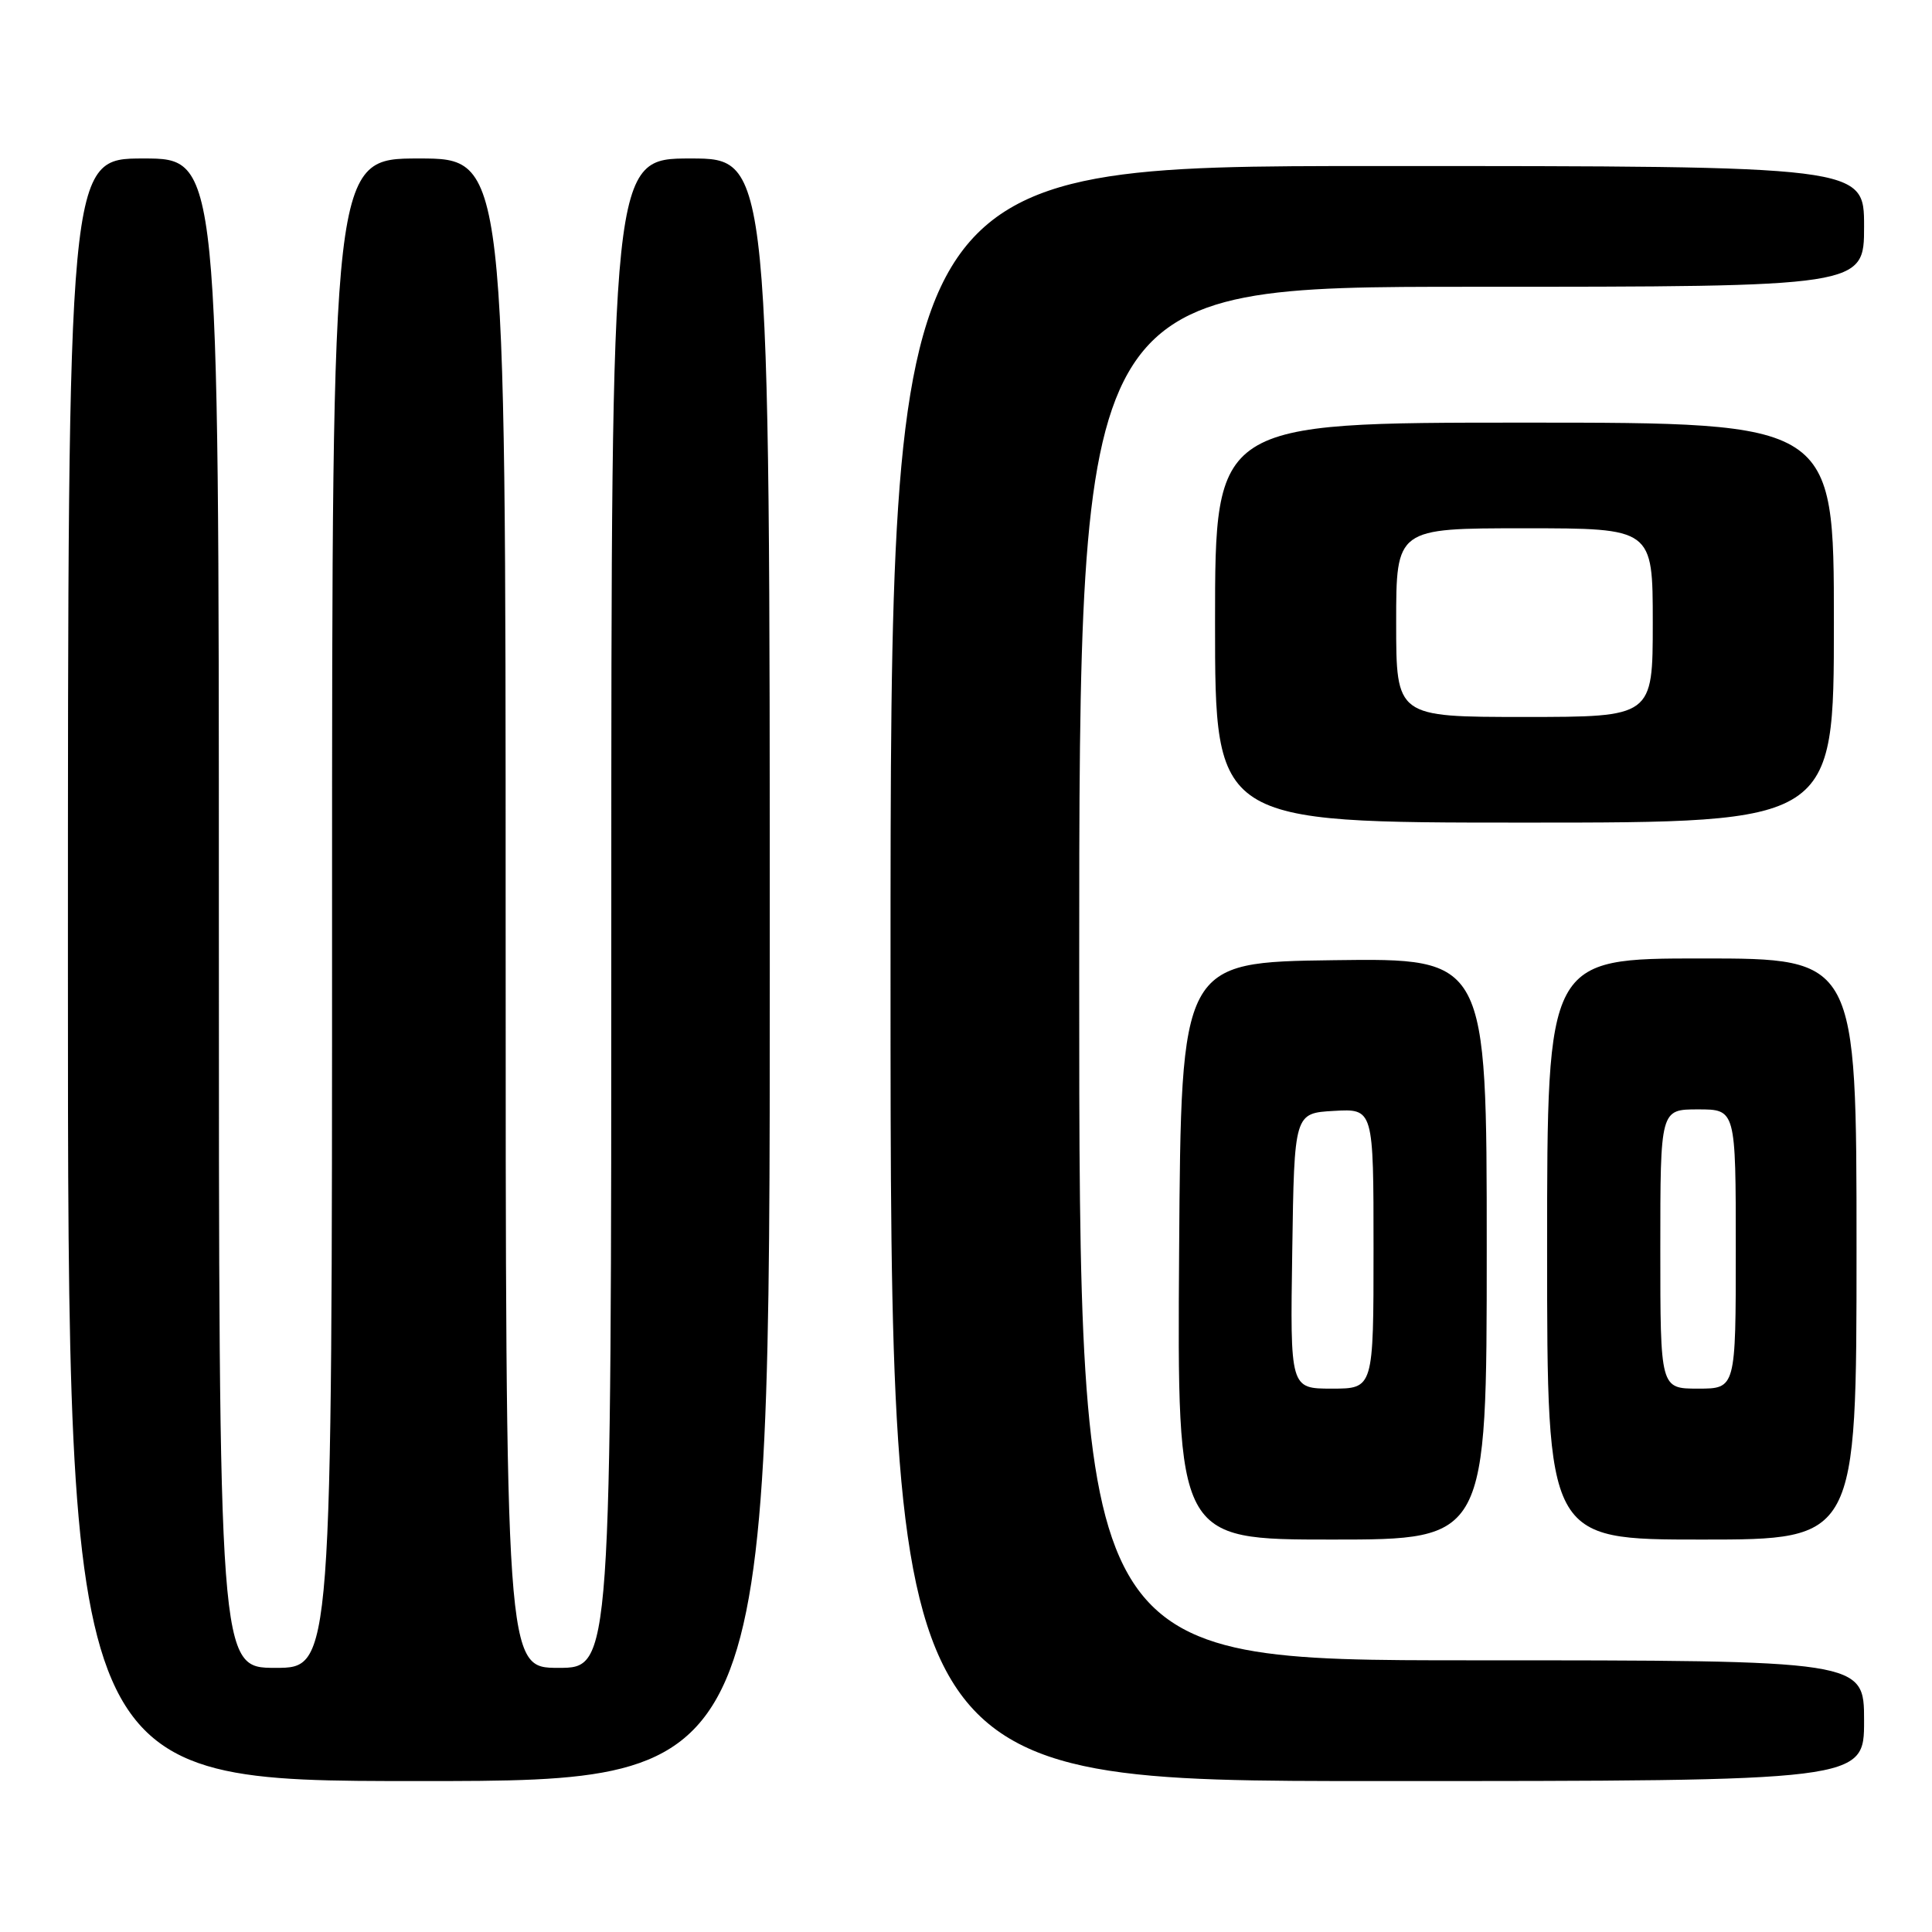 <?xml version="1.0" encoding="UTF-8" standalone="no"?>
<!DOCTYPE svg PUBLIC "-//W3C//DTD SVG 1.1//EN" "http://www.w3.org/Graphics/SVG/1.1/DTD/svg11.dtd" >
<svg xmlns="http://www.w3.org/2000/svg" xmlns:xlink="http://www.w3.org/1999/xlink" version="1.1" viewBox="0 0 256 256">
 <g >
 <path fill="currentColor"
d=" M 102.00 128.50 C 102.00 21.00 102.00 21.00 91.50 21.00 C 81.00 21.00 81.00 21.00 81.00 121.00 C 81.00 221.00 81.00 221.00 74.00 221.00 C 67.00 221.00 67.00 221.00 67.00 121.00 C 67.00 21.00 67.00 21.00 55.50 21.00 C 44.00 21.00 44.00 21.00 44.00 121.00 C 44.00 221.00 44.00 221.00 36.50 221.00 C 29.00 221.00 29.00 221.00 29.00 121.00 C 29.00 21.00 29.00 21.00 19.00 21.00 C 9.00 21.00 9.00 21.00 9.00 128.50 C 9.00 236.00 9.00 236.00 55.50 236.00 C 102.00 236.00 102.00 236.00 102.00 128.50 Z  M 247.00 228.00 C 247.00 220.00 247.00 220.00 195.00 220.00 C 143.00 220.00 143.00 220.00 143.00 129.00 C 143.00 38.00 143.00 38.00 195.00 38.00 C 247.00 38.00 247.00 38.00 247.00 30.00 C 247.00 22.00 247.00 22.00 182.50 22.00 C 118.00 22.00 118.00 22.00 118.00 129.00 C 118.00 236.00 118.00 236.00 182.50 236.00 C 247.00 236.00 247.00 236.00 247.00 228.00 Z  M 197.00 165.48 C 197.00 126.96 197.00 126.96 176.75 127.23 C 156.50 127.50 156.50 127.50 156.24 165.75 C 155.98 204.00 155.98 204.00 176.49 204.00 C 197.00 204.00 197.00 204.00 197.00 165.48 Z  M 246.00 165.50 C 246.00 127.00 246.00 127.00 225.50 127.00 C 205.00 127.00 205.00 127.00 205.00 165.50 C 205.00 204.00 205.00 204.00 225.50 204.00 C 246.00 204.00 246.00 204.00 246.00 165.50 Z  M 243.00 82.50 C 243.00 56.00 243.00 56.00 202.00 56.00 C 161.00 56.00 161.00 56.00 161.00 82.50 C 161.00 109.00 161.00 109.00 202.00 109.00 C 243.00 109.00 243.00 109.00 243.00 82.50 Z  M 171.23 165.75 C 171.50 147.50 171.50 147.50 176.75 147.20 C 182.00 146.90 182.00 146.90 182.00 165.45 C 182.00 184.00 182.00 184.00 176.48 184.00 C 170.95 184.00 170.95 184.00 171.23 165.75 Z  M 220.00 165.50 C 220.00 147.00 220.00 147.00 225.00 147.00 C 230.00 147.00 230.00 147.00 230.00 165.50 C 230.00 184.00 230.00 184.00 225.00 184.00 C 220.00 184.00 220.00 184.00 220.00 165.50 Z  M 185.00 82.50 C 185.00 70.00 185.00 70.00 202.00 70.00 C 219.00 70.00 219.00 70.00 219.00 82.50 C 219.00 95.00 219.00 95.00 202.00 95.00 C 185.00 95.00 185.00 95.00 185.00 82.50 Z "/>
</g>
</svg>